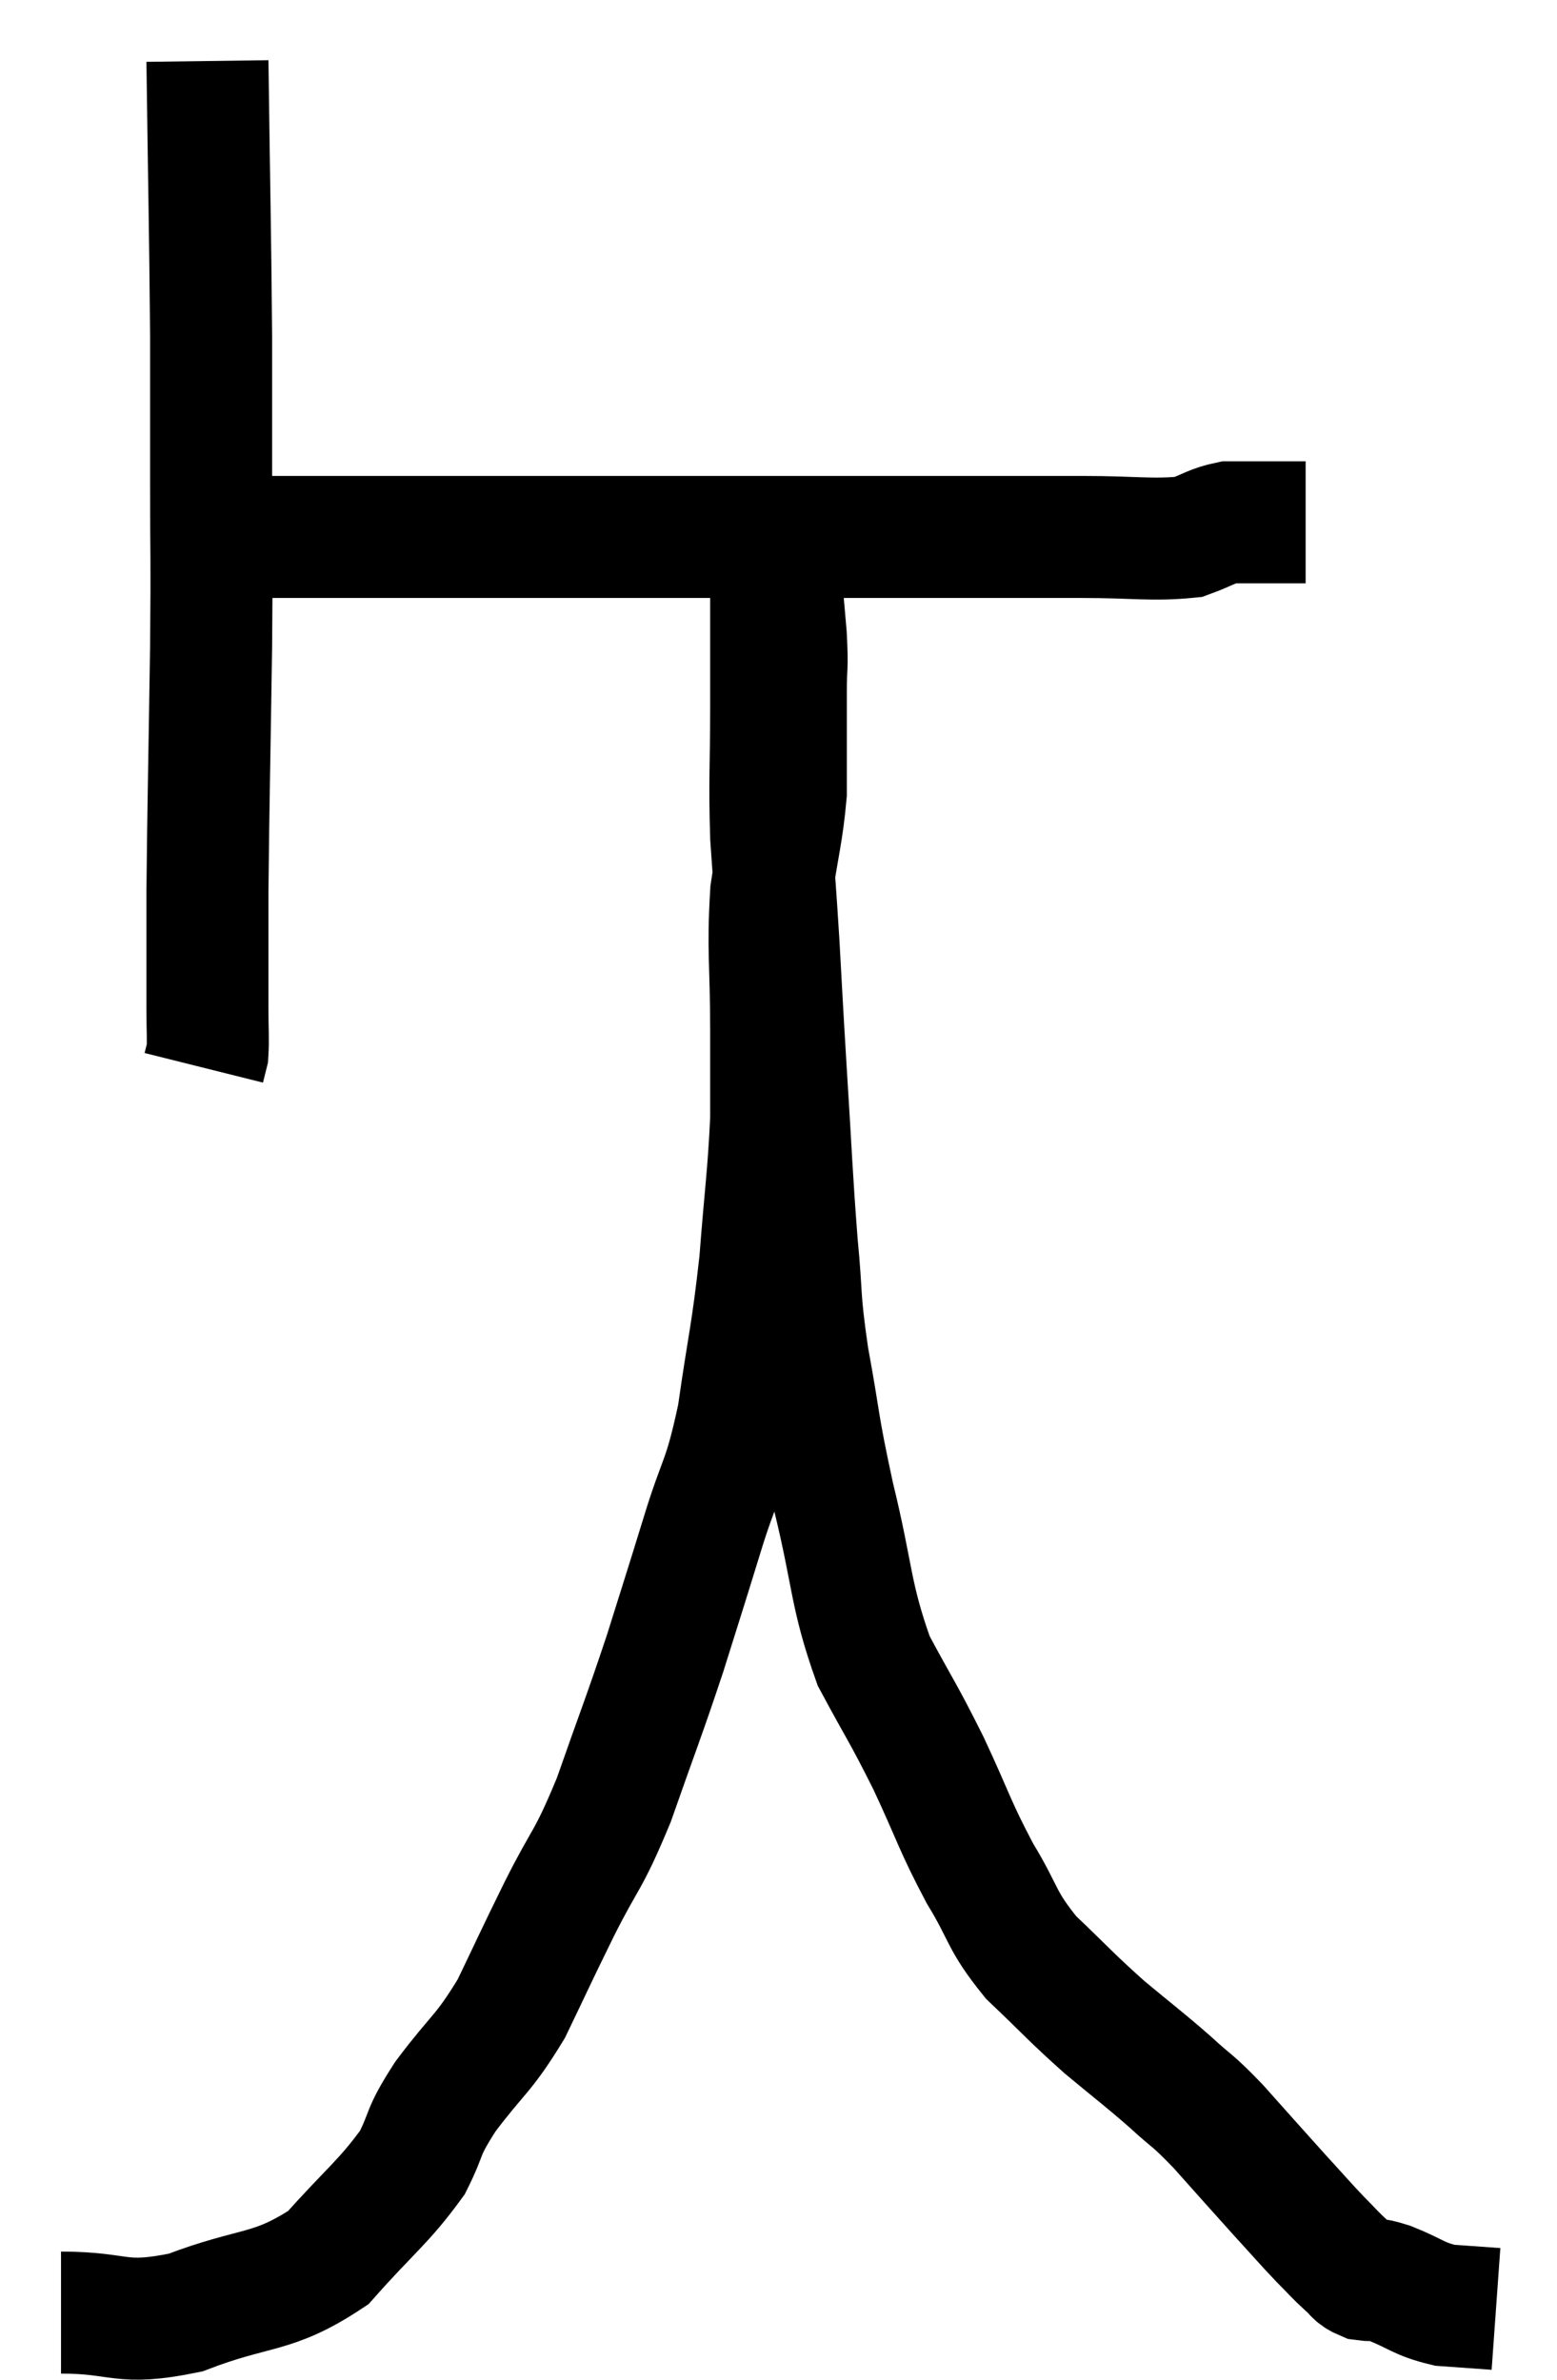 <svg xmlns="http://www.w3.org/2000/svg" viewBox="8.9 3.14 25.52 39" width="25.52" height="39"><path d="M 12.3 4.14 C 12.33 6.39, 12.345 6.9, 12.36 8.64 C 12.36 9.87, 12.36 9.825, 12.36 11.1 C 12.36 12.42, 12.375 12.075, 12.36 13.74 C 12.33 15.75, 12.315 16.275, 12.3 17.76 C 12.3 18.72, 12.3 19.02, 12.3 19.68 C 12.3 20.04, 12.315 20.16, 12.3 20.4 L 12.24 20.64" fill="none" stroke="black" stroke-width="2"></path><path d="M 13.26 11.94 C 14.61 11.94, 13.98 11.94, 15.96 11.94 C 18.57 11.94, 19.26 11.94, 21.18 11.94 C 22.41 11.94, 22.275 11.94, 23.64 11.94 C 25.14 11.94, 25.455 11.94, 26.64 11.94 C 27.51 11.94, 27.78 12, 28.38 11.94 C 28.71 11.82, 28.755 11.76, 29.04 11.7 C 29.28 11.7, 29.205 11.7, 29.52 11.7 C 29.91 11.7, 30.105 11.7, 30.3 11.7 L 30.3 11.7" fill="none" stroke="black" stroke-width="2"></path><path d="M 9.9 41.04 C 10.92 41.04, 10.845 41.265, 11.94 41.04 C 13.11 40.59, 13.35 40.755, 14.28 40.14 C 14.97 39.36, 15.18 39.24, 15.66 38.58 C 15.93 38.04, 15.795 38.13, 16.2 37.5 C 16.74 36.78, 16.815 36.825, 17.28 36.06 C 17.67 35.25, 17.64 35.295, 18.06 34.44 C 18.51 33.54, 18.525 33.69, 18.96 32.64 C 19.38 31.44, 19.44 31.32, 19.8 30.24 C 20.1 29.28, 20.1 29.295, 20.4 28.32 C 20.7 27.33, 20.76 27.465, 21 26.34 C 21.18 25.08, 21.225 25.035, 21.36 23.82 C 21.45 22.65, 21.495 22.425, 21.54 21.48 C 21.54 20.76, 21.54 20.97, 21.54 20.04 C 21.54 18.9, 21.48 18.735, 21.54 17.76 C 21.66 16.95, 21.72 16.8, 21.78 16.14 C 21.78 15.63, 21.78 15.54, 21.78 15.12 C 21.78 14.79, 21.78 14.85, 21.78 14.46 C 21.78 14.01, 21.81 14.13, 21.78 13.56 C 21.72 12.87, 21.69 12.525, 21.66 12.18 C 21.66 12.18, 21.66 12.18, 21.66 12.18 C 21.66 12.18, 21.66 12.18, 21.66 12.18 C 21.66 12.18, 21.69 12.165, 21.66 12.18 C 21.6 12.21, 21.57 11.61, 21.54 12.24 C 21.54 13.47, 21.54 13.545, 21.54 14.7 C 21.54 15.78, 21.51 15.885, 21.54 16.86 C 21.6 17.73, 21.6 17.64, 21.66 18.6 C 21.72 19.65, 21.705 19.47, 21.78 20.7 C 21.87 22.11, 21.87 22.35, 21.96 23.52 C 22.05 24.45, 21.99 24.345, 22.14 25.38 C 22.35 26.52, 22.29 26.415, 22.56 27.66 C 22.89 29.01, 22.83 29.265, 23.22 30.36 C 23.67 31.2, 23.685 31.17, 24.12 32.04 C 24.54 32.94, 24.54 33.045, 24.96 33.84 C 25.38 34.53, 25.29 34.59, 25.8 35.22 C 26.4 35.79, 26.43 35.85, 27 36.36 C 27.54 36.81, 27.615 36.855, 28.08 37.26 C 28.47 37.62, 28.41 37.515, 28.86 37.98 C 29.37 38.55, 29.46 38.655, 29.88 39.12 C 30.21 39.48, 30.27 39.555, 30.54 39.84 C 30.75 40.05, 30.78 40.095, 30.96 40.26 C 31.11 40.38, 31.08 40.425, 31.26 40.5 C 31.47 40.53, 31.35 40.455, 31.68 40.56 C 32.13 40.74, 32.145 40.815, 32.58 40.92 C 33 40.95, 33.21 40.965, 33.42 40.98 L 33.42 40.98" fill="none" stroke="black" stroke-width="2"></path></svg>